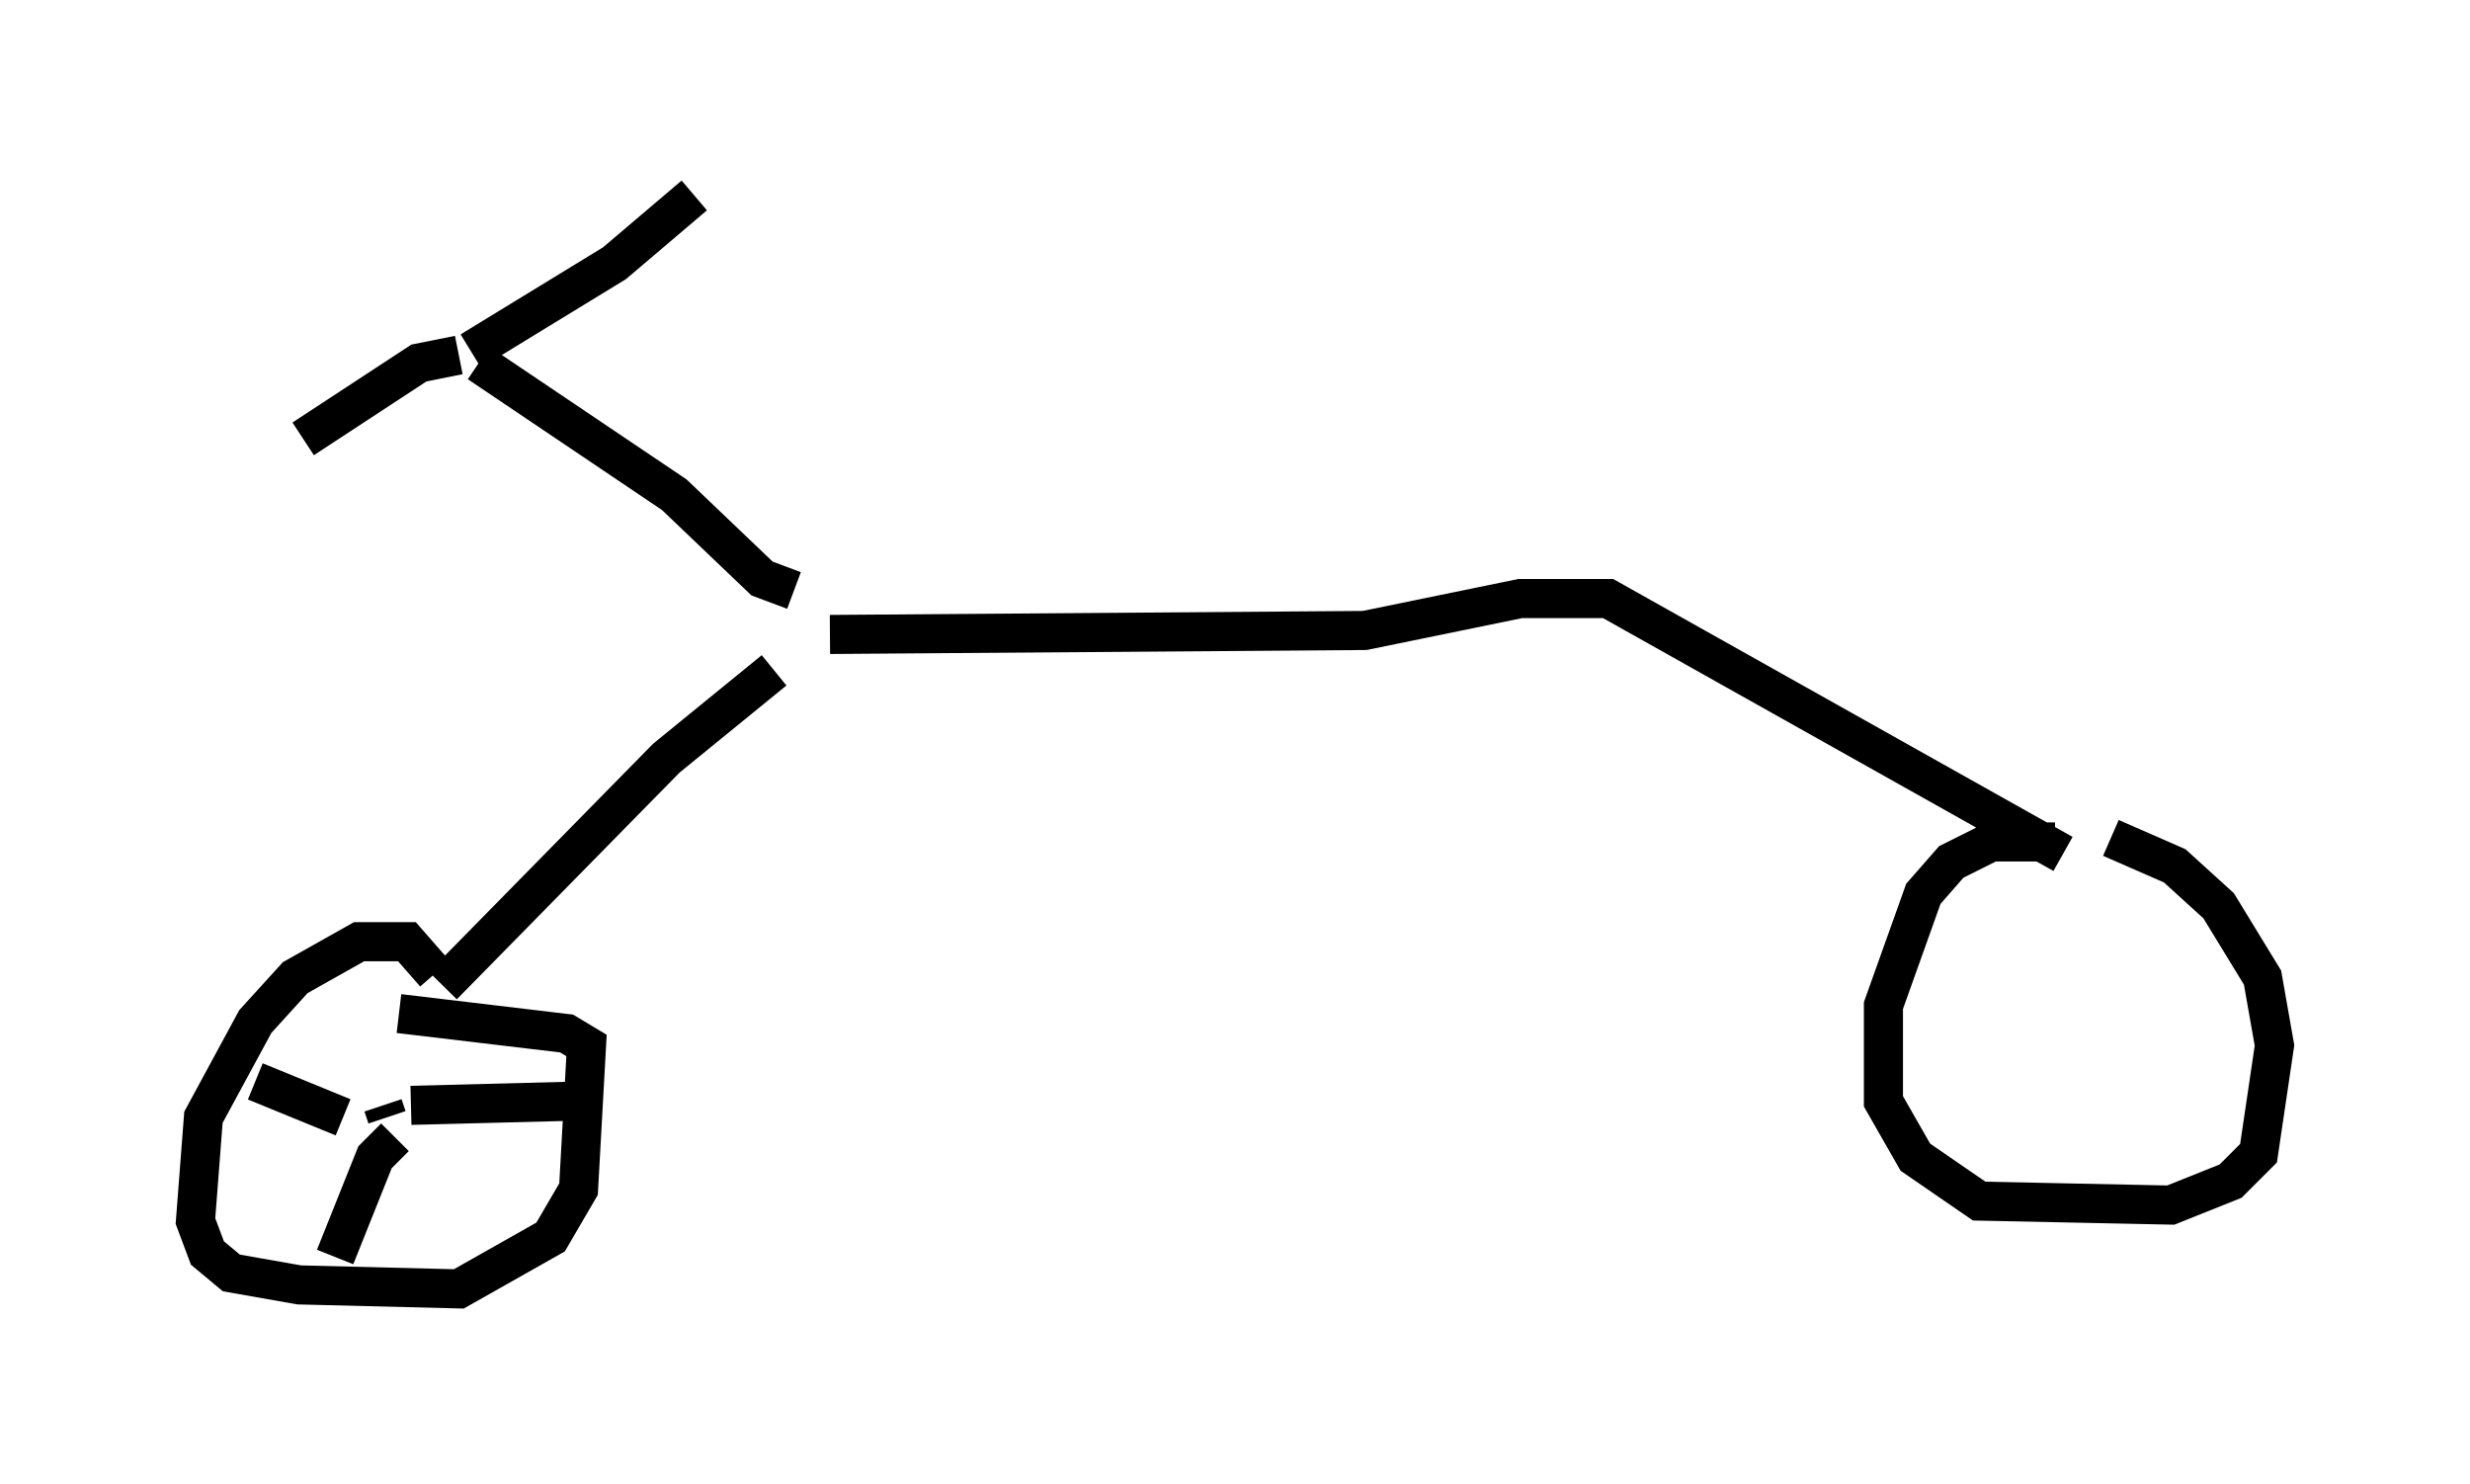 <?xml version="1.0" encoding="utf-8" ?>
<svg baseProfile="full" height="37.971" version="1.1" width="63.186" xmlns="http://www.w3.org/2000/svg" xmlns:ev="http://www.w3.org/2001/xml-events" xmlns:xlink="http://www.w3.org/1999/xlink"><defs /><rect fill="white" height="37.971" width="63.186" x="0" y="0" /><path d="M20.517, 16.944 m-0.715, 0.204 l-2.756, 2.246 -5.717, 5.819 m-0.204, -0.306 l-0.715, -0.817 -1.225, 0.0 l-1.633, 0.919 -1.021, 1.123 l-1.327, 2.45 -0.204, 2.654 l0.306, 0.817 0.613, 0.51 l1.735, 0.306 4.083, 0.102 l2.348, -1.327 0.715, -1.225 l0.204, -3.675 -0.51, -0.306 l-4.288, -0.51 m-0.408, 2.348 l0.102, 0.306 m0.613, -0.306 l3.981, -0.102 m-4.39, 0.919 l-0.51, 0.51 -1.021, 2.552 m0.204, -3.573 l-2.246, -0.919 m14.7, -11.433 l13.679, -0.102 3.981, -0.817 l2.246, 0.0 11.638, 6.533 m-0.204, -0.306 l-1.633, 0.0 -1.021, 0.51 l-0.715, 0.817 -1.021, 2.858 l0.0, 2.45 0.817, 1.429 l1.633, 1.123 4.9, 0.102 l1.531, -0.613 0.715, -0.715 l0.408, -2.756 -0.306, -1.735 l-1.123, -1.838 -1.123, -1.021 l-1.633, -0.715 m-33.688, -6.329 l-0.817, -0.306 -2.246, -2.144 l-5.002, -3.369 m-0.51, -0.204 l-1.021, 0.204 -2.96, 1.94 m4.288, -2.246 l3.675, -2.246 2.042, -1.735 " fill="none" stroke="black" stroke-width="1" /></svg>